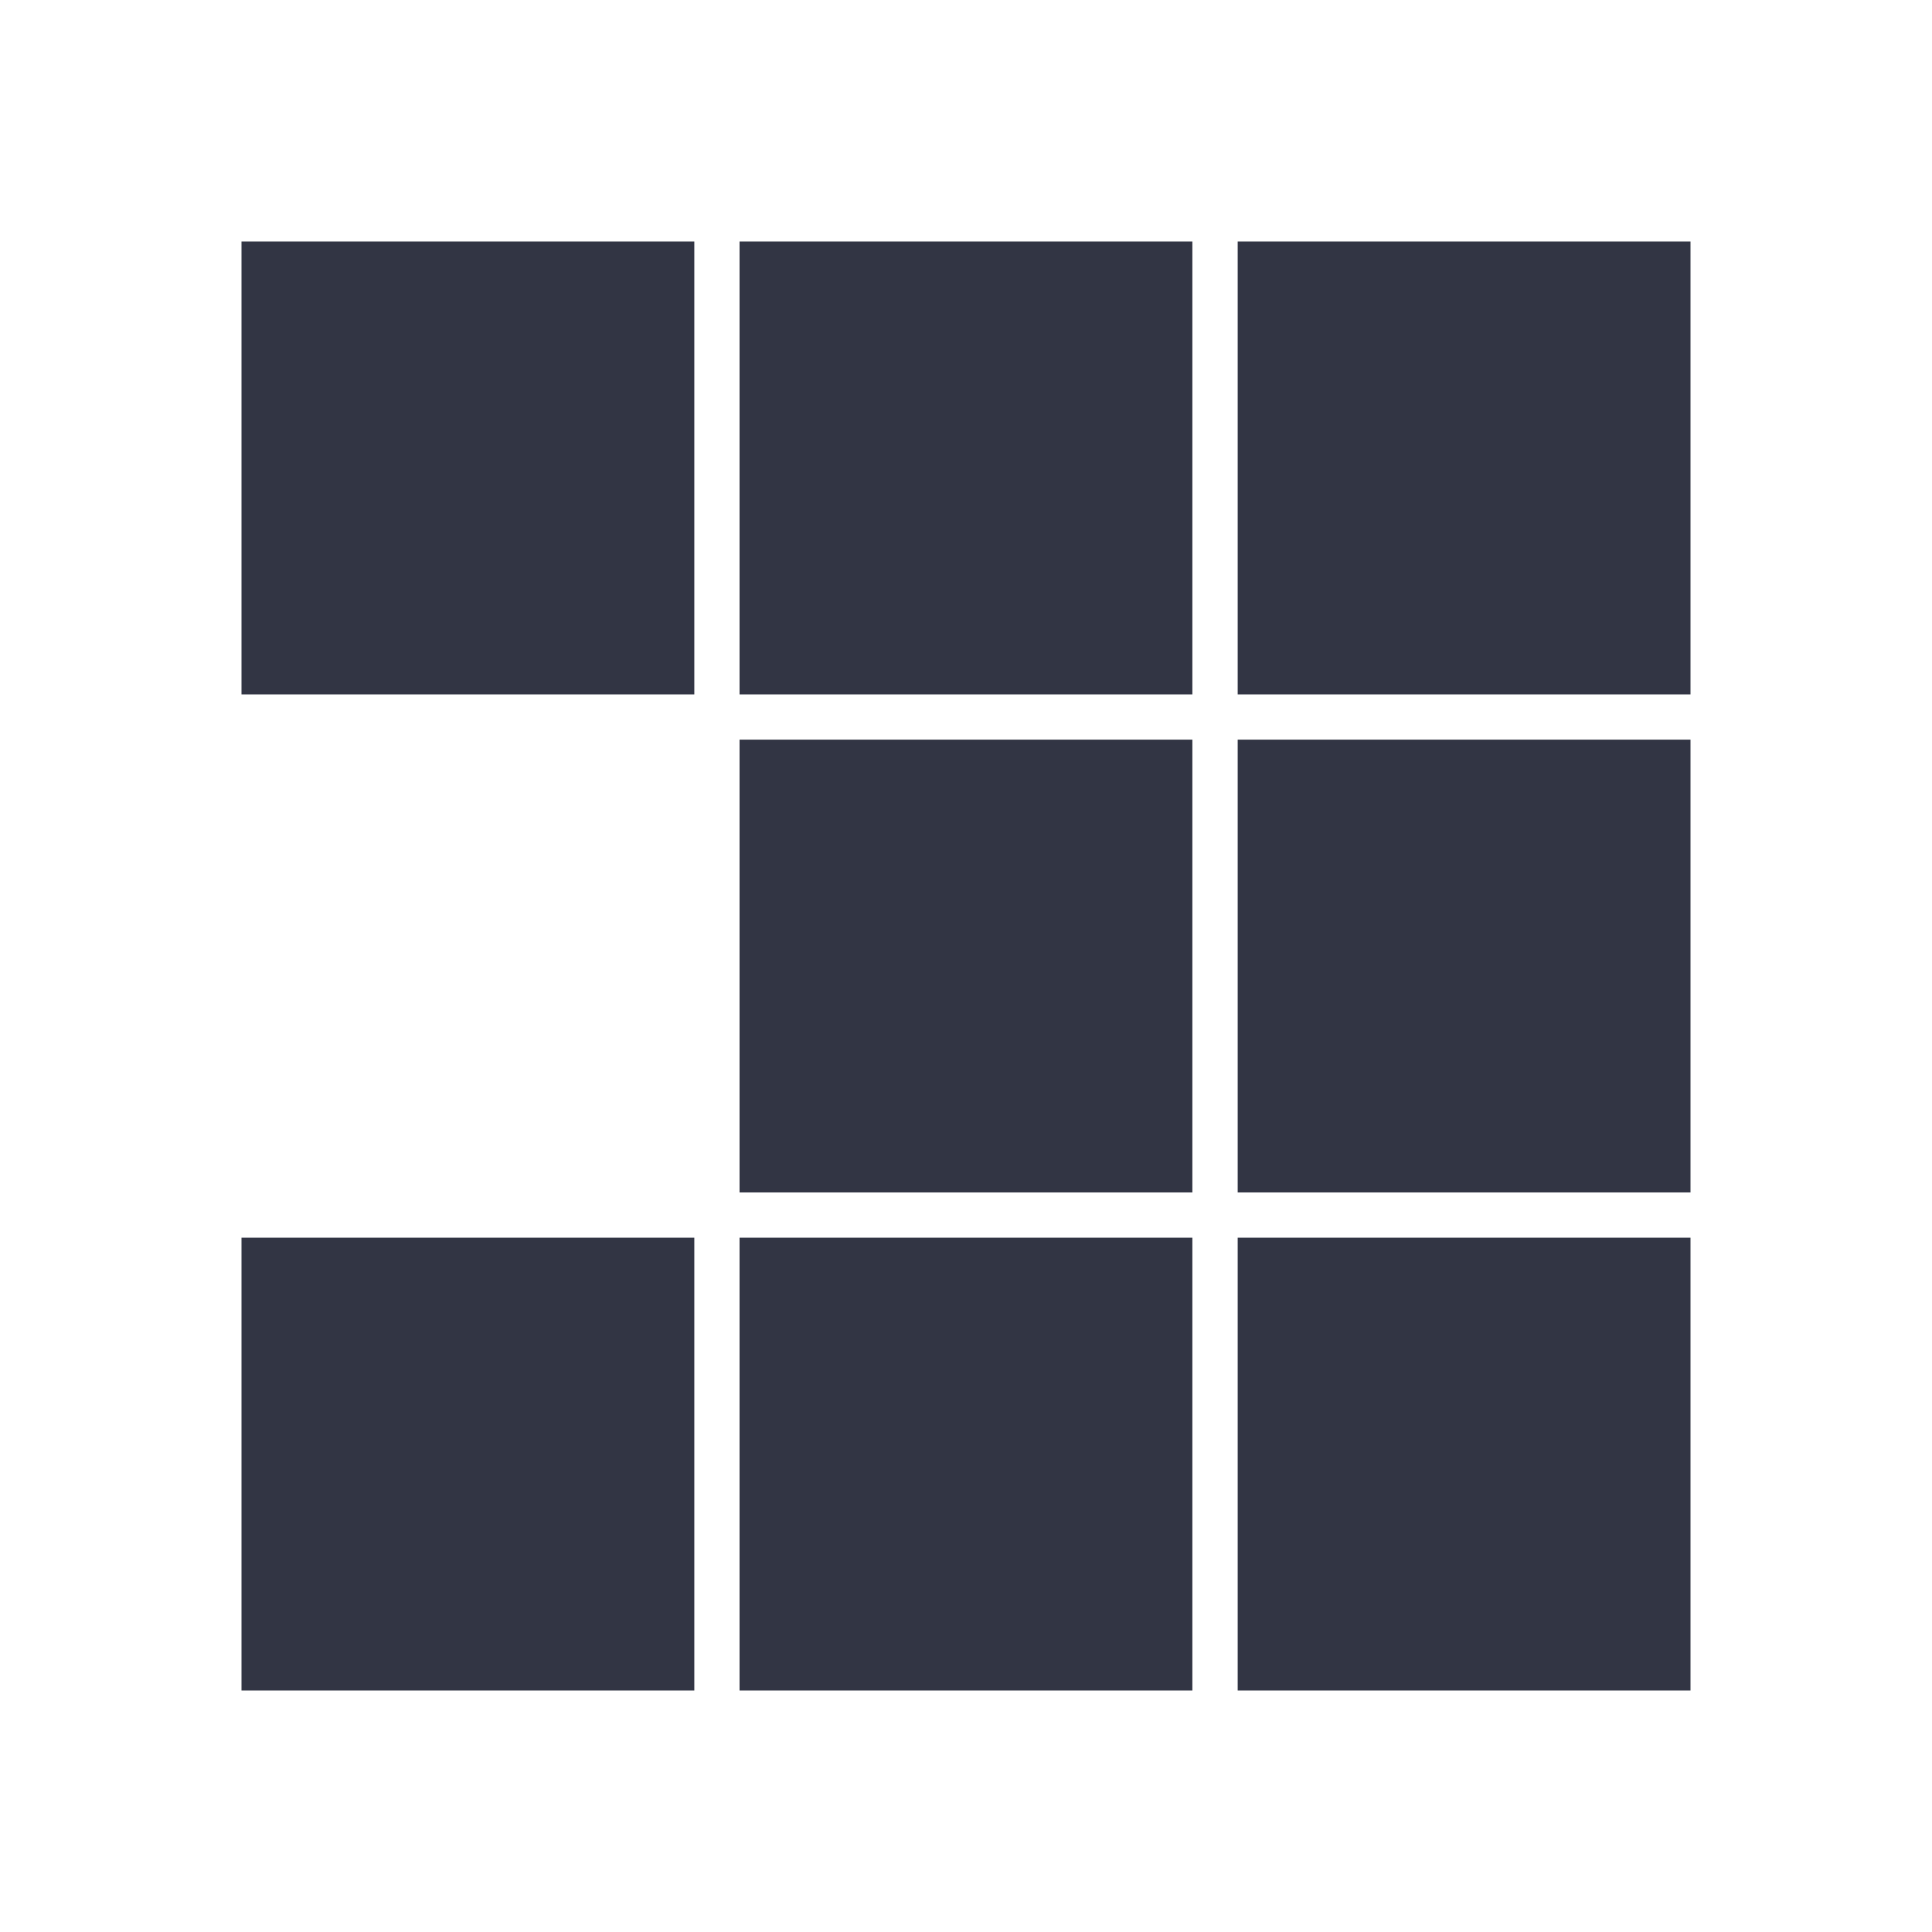 <svg viewBox="0 0 24 24" fill="none" xmlns="http://www.w3.org/2000/svg"><path d="M21 8.626h-5.625V3H21v5.625zM14.812 8.626H9.187V3h5.625v5.625zM8.625 8.626H3V3h5.625v5.625zM21 14.813h-5.625V9.188H21v5.625zM14.812 14.813H9.187V9.188h5.625v5.625zM14.812 21H9.187v-5.625h5.625V21zM21 21h-5.625v-5.625H21V21zM8.625 21H3v-5.625h5.625V21z" fill="#323544"/></svg>